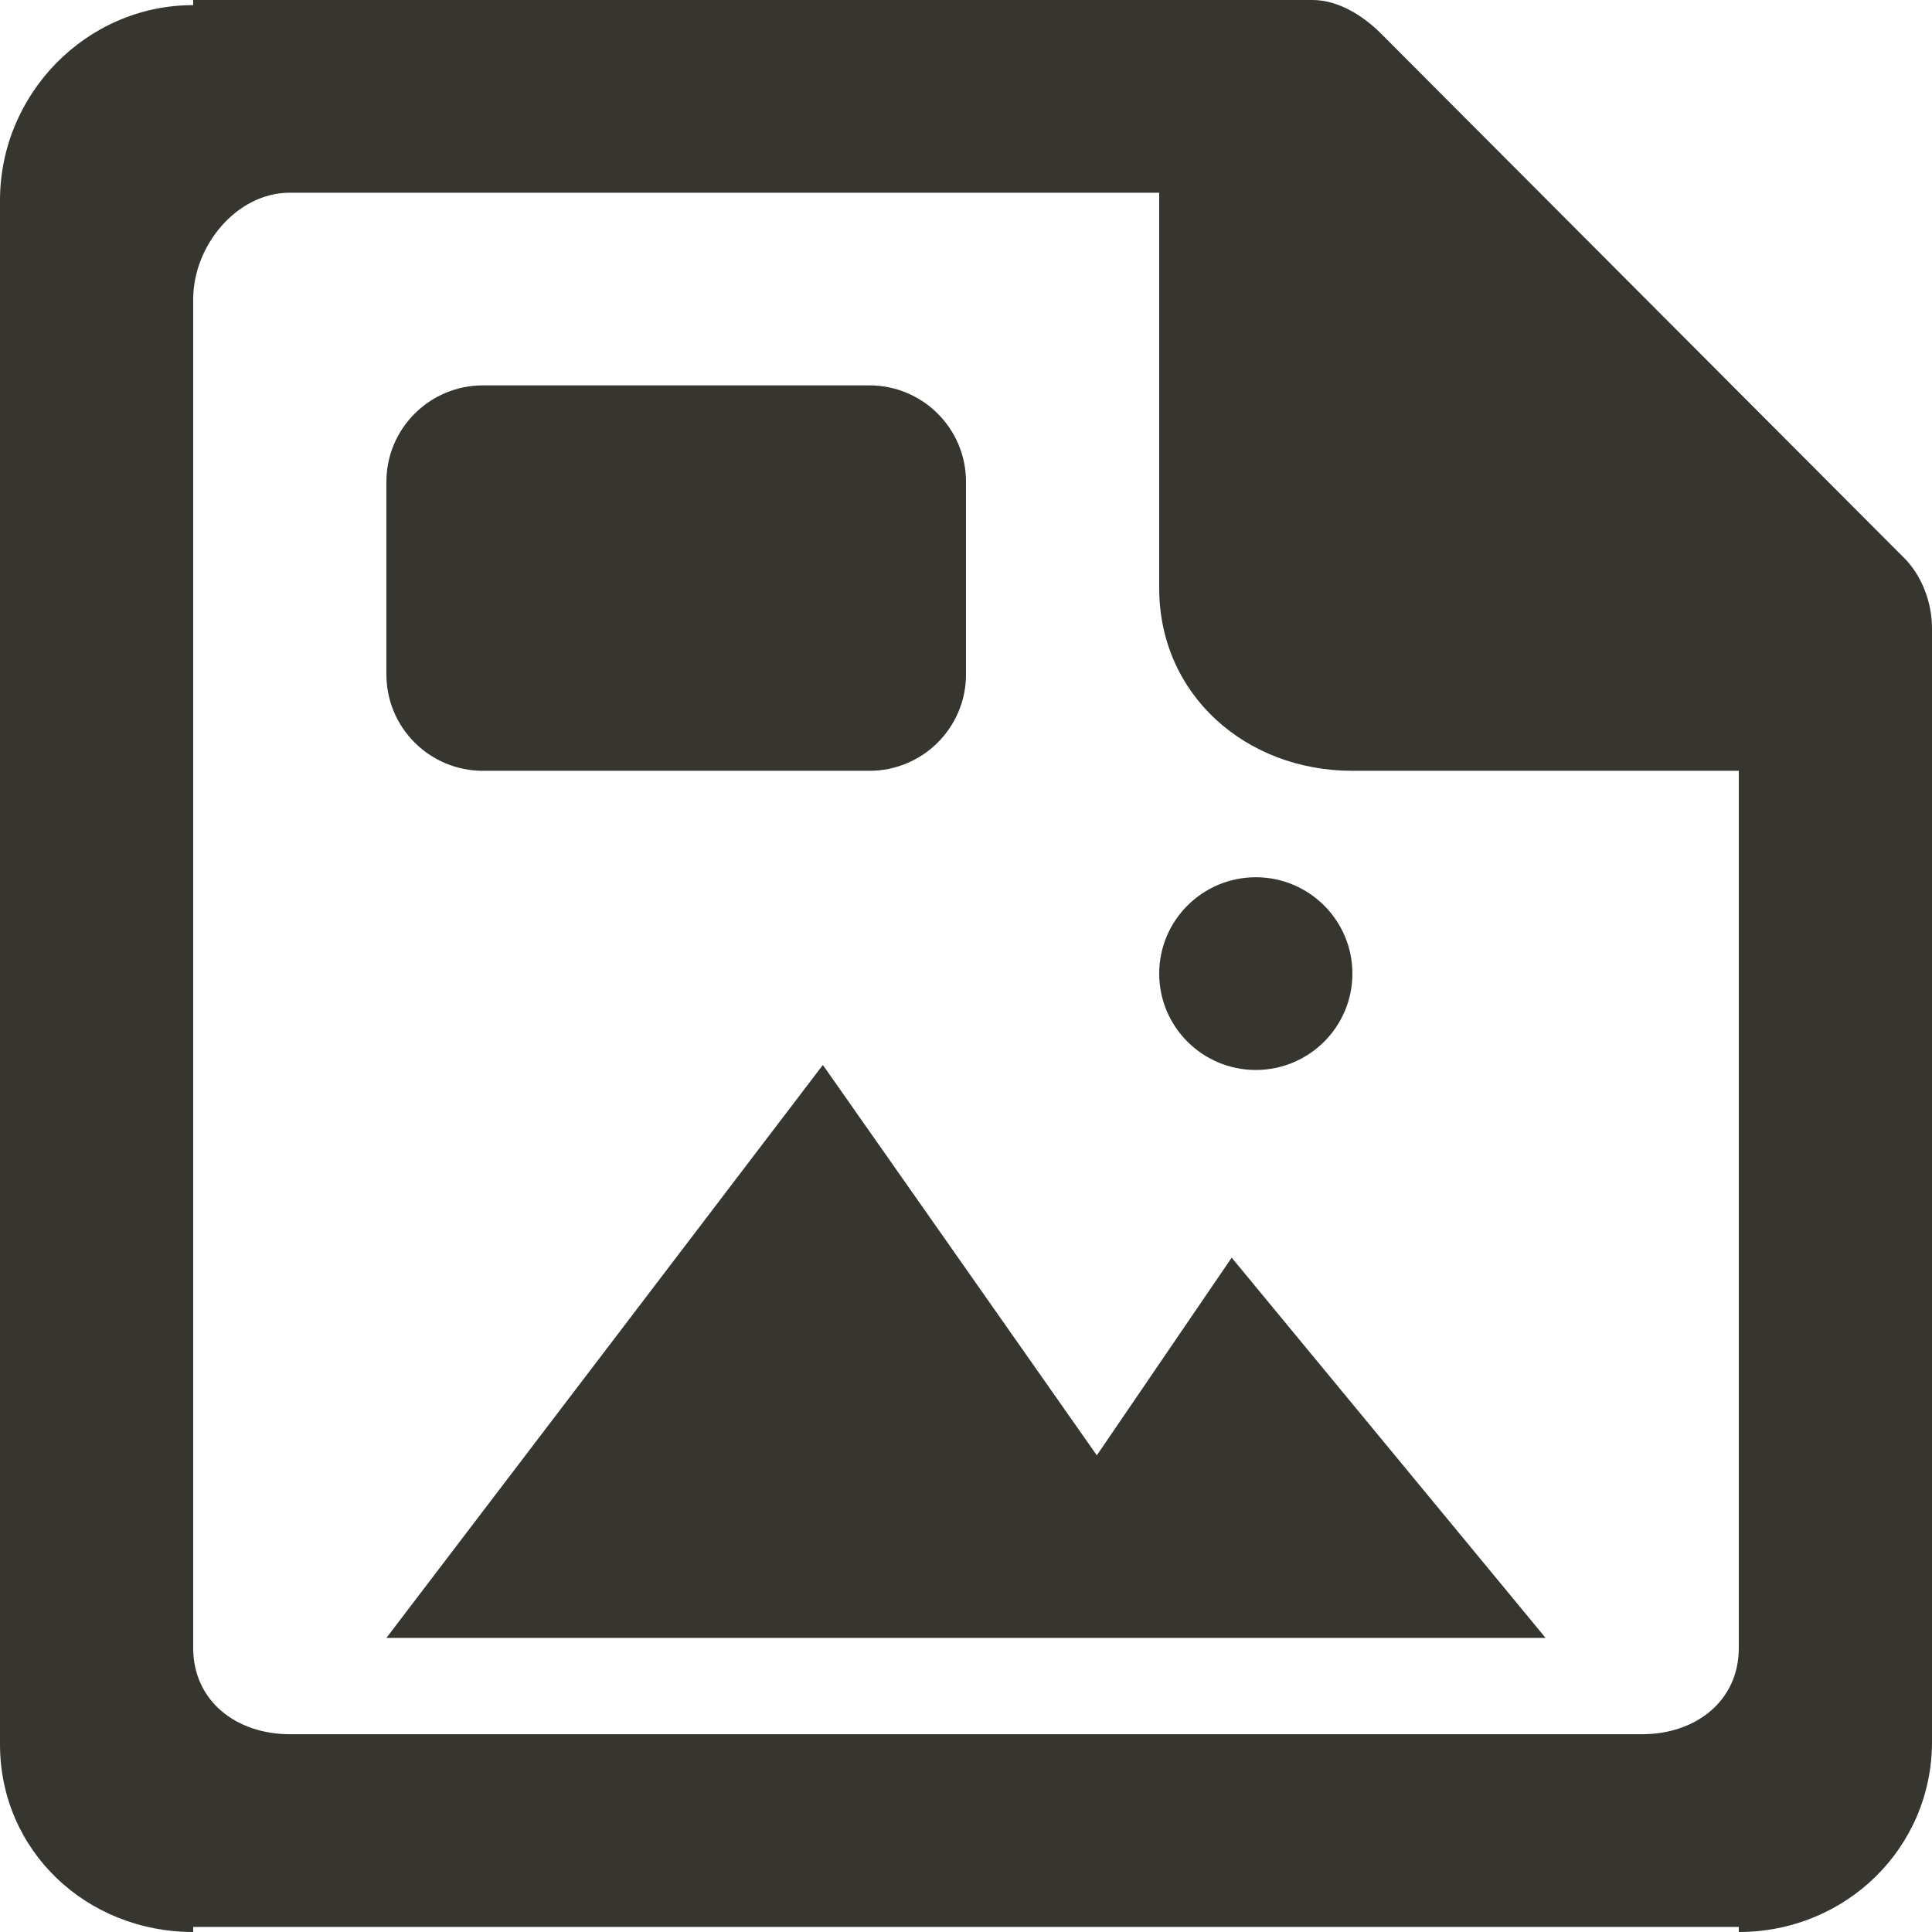 <!-- Generated by IcoMoon.io -->
<svg version="1.1" xmlns="http://www.w3.org/2000/svg" width="32" height="32" viewBox="0 0 32 32">
<title>as-file_image-</title>
<path fill="#37352f" d="M19.2 16.126c0-0.881 0.717-1.596 1.6-1.596s1.6 0.715 1.6 1.596c0 0.881-0.717 1.596-1.6 1.596s-1.6-0.715-1.6-1.596zM20.4 20.83l5.2 6.299h-19.2l7.229-9.49 4.538 6.466 2.234-3.275zM6.4 11.171v-3.192c0-0.881 0.717-1.596 1.6-1.596h6.4c0.883 0 1.6 0.715 1.6 1.596v3.192c0 0.882-0.717 1.596-1.6 1.596h-6.4c-0.883 0-1.6-0.713-1.6-1.596zM28.8 27.296c0 0.881-0.717 1.428-1.6 1.428h-22.4c-0.883 0-1.6-0.547-1.6-1.428v-22.341c0-0.881 0.717-1.763 1.6-1.763h14.4v6.551c0 1.762 1.432 3.024 3.2 3.024h6.4v14.529zM31.531 9.234l-8.662-8.683c-0.301-0.298-0.707-0.551-1.131-0.551h-18.538v0.085c-1.768 0-3.2 1.47-3.2 3.233v25.574c0 1.762 1.432 3.108 3.2 3.108v-0.084h25.6v0.084c1.768 0 3.2-1.388 3.2-3.15v-18.447c0-0.423-0.168-0.871-0.469-1.17z"></path>
</svg>
